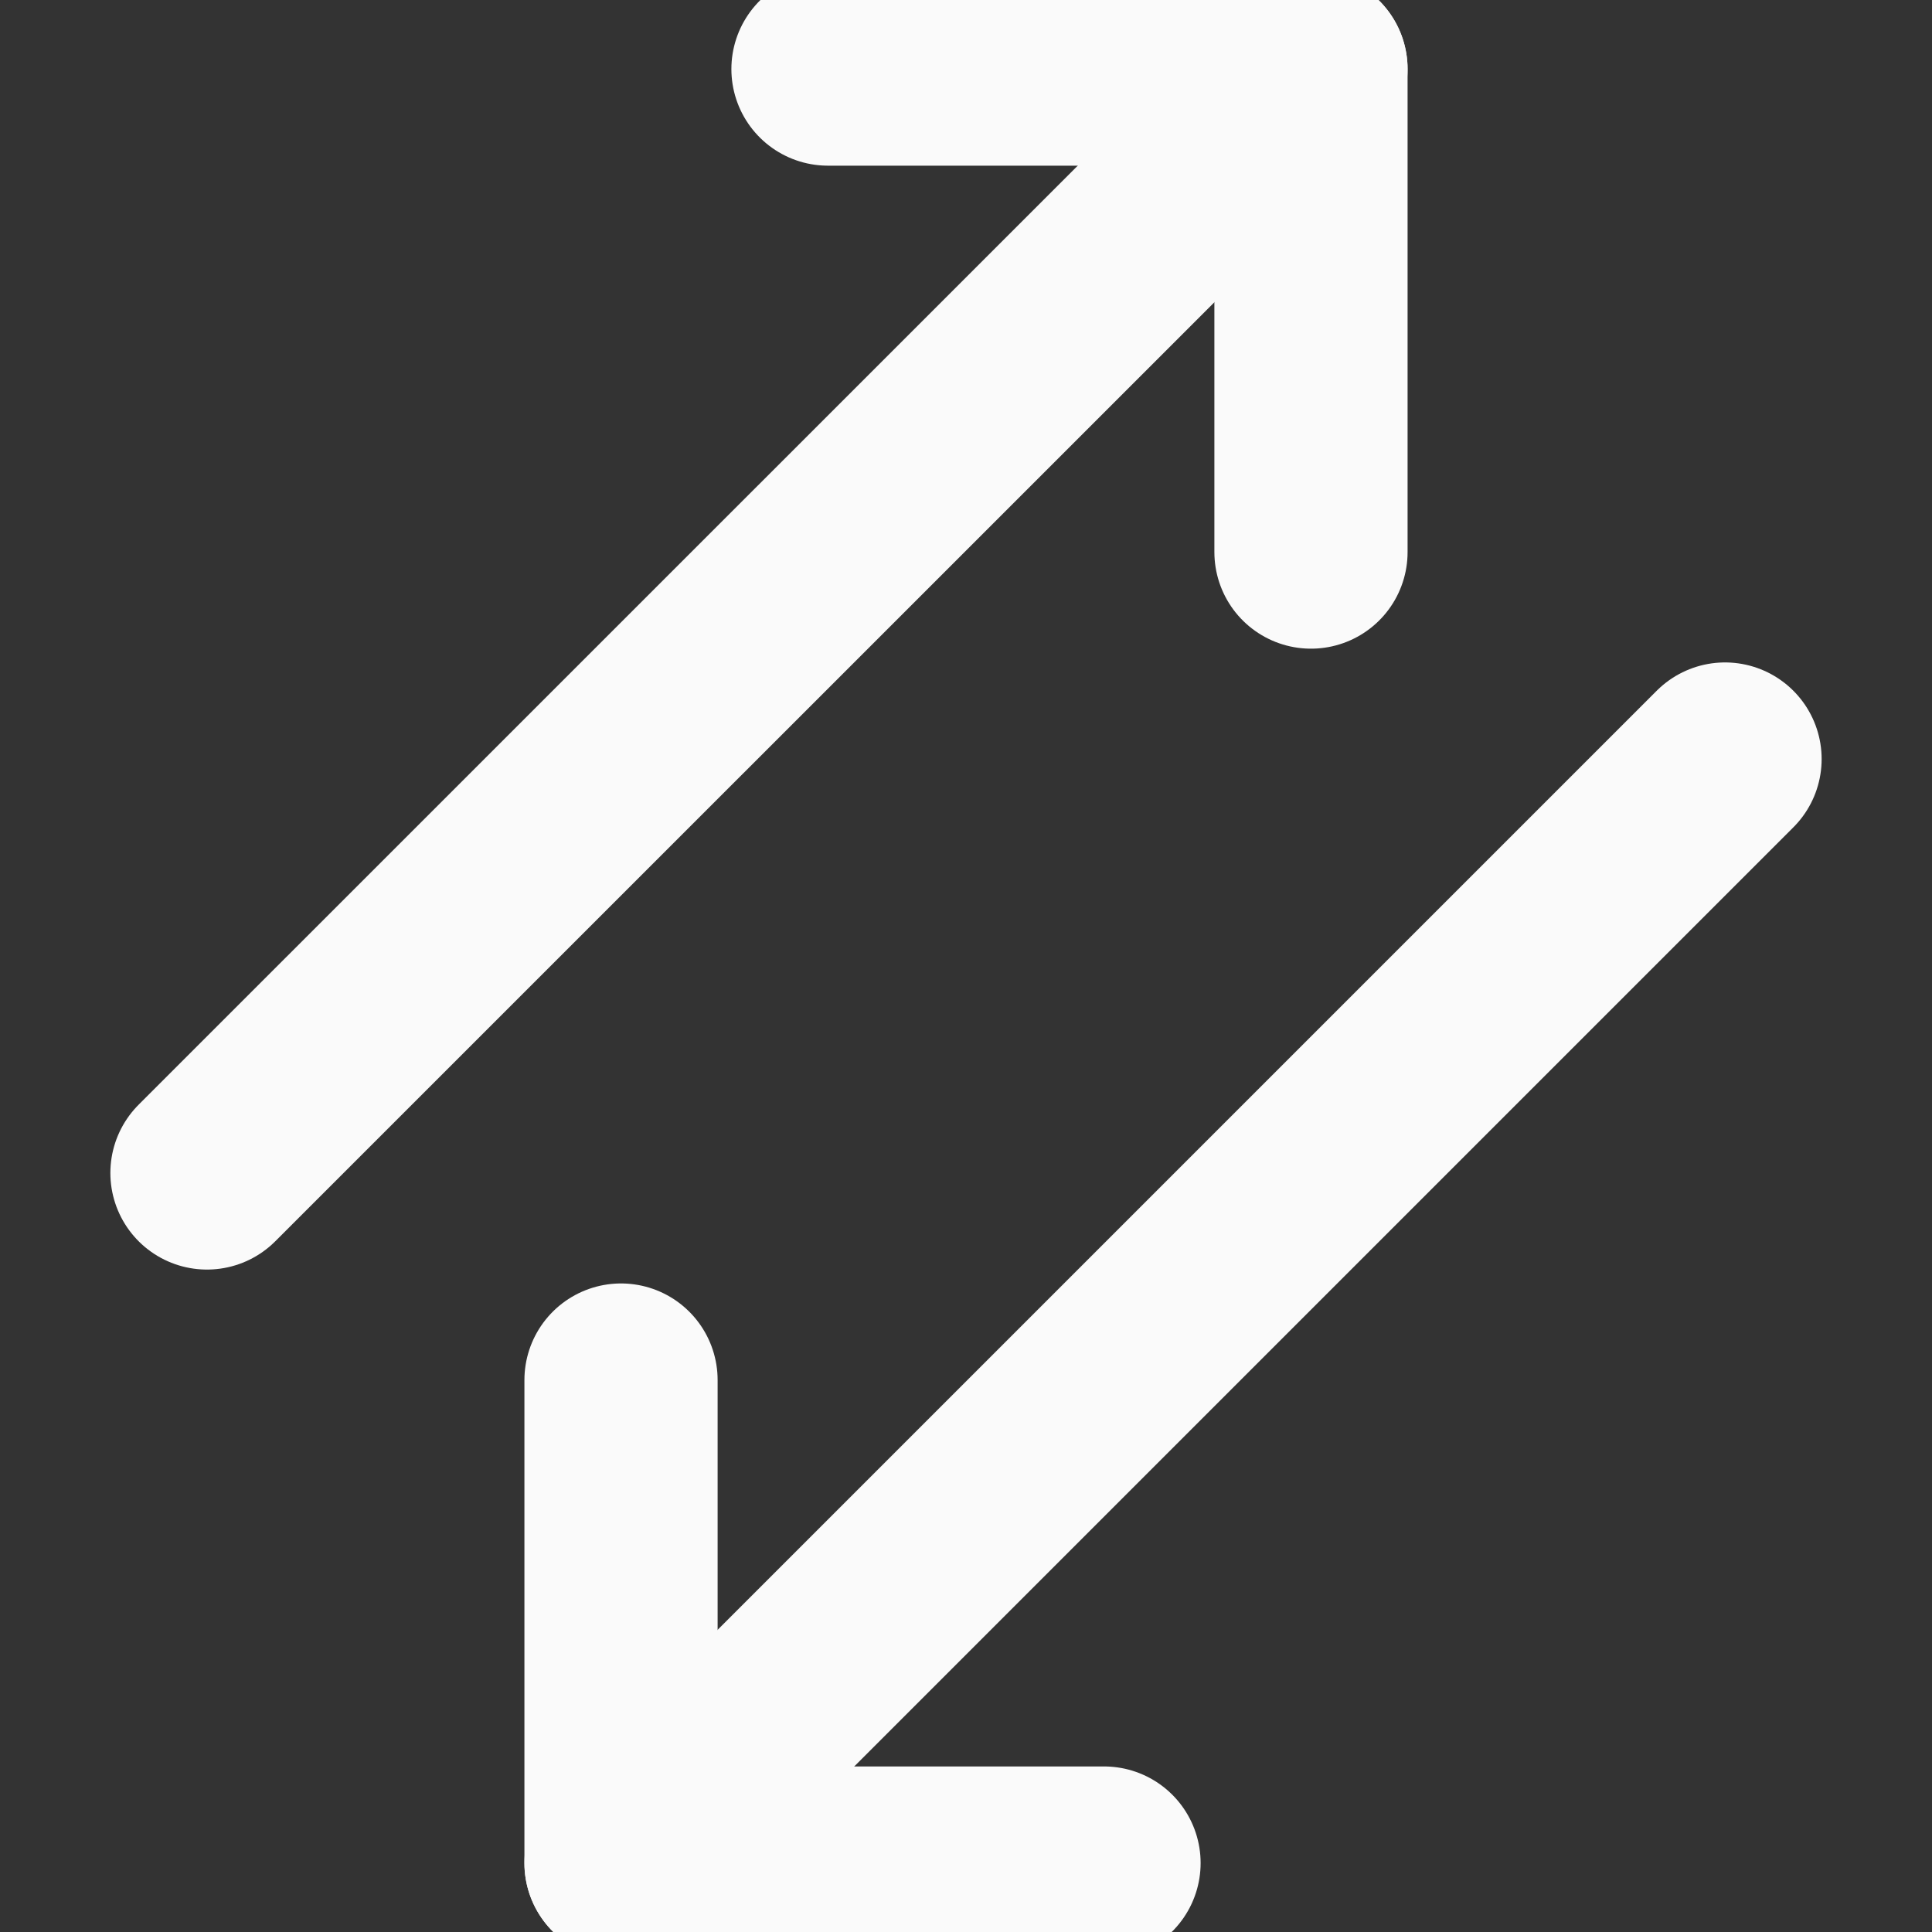 <svg width="16" height="16" viewBox="0 0 16 16" fill="none" xmlns="http://www.w3.org/2000/svg">
<rect x="0" y="0" width="16" height="16" fill="#333333" stroke="none"/>
<g clip-path="url(#clip0_53_3848)">
<path d="M1.714 9.714L10.857 0.572" stroke="#FAFAFA" stroke-width="1.6" stroke-linecap="round" stroke-linejoin="round"/>
<path d="M10.857 4.572V0.572H6.857" stroke="#FAFAFA" stroke-width="1.6" stroke-linecap="round" stroke-linejoin="round"/>
<path d="M14.286 6.286L5.143 15.429" stroke="#FAFAFA" stroke-width="1.6" stroke-linecap="round" stroke-linejoin="round"/>
<path d="M5.143 11.429V15.429H9.143" stroke="#FAFAFA" stroke-width="1.6" stroke-linecap="round" stroke-linejoin="round"/>
</g>
<defs>
<clipPath id="clip0_53_3848">
<rect width="16" height="16" fill="white"/>
</clipPath>
</defs>
</svg>
